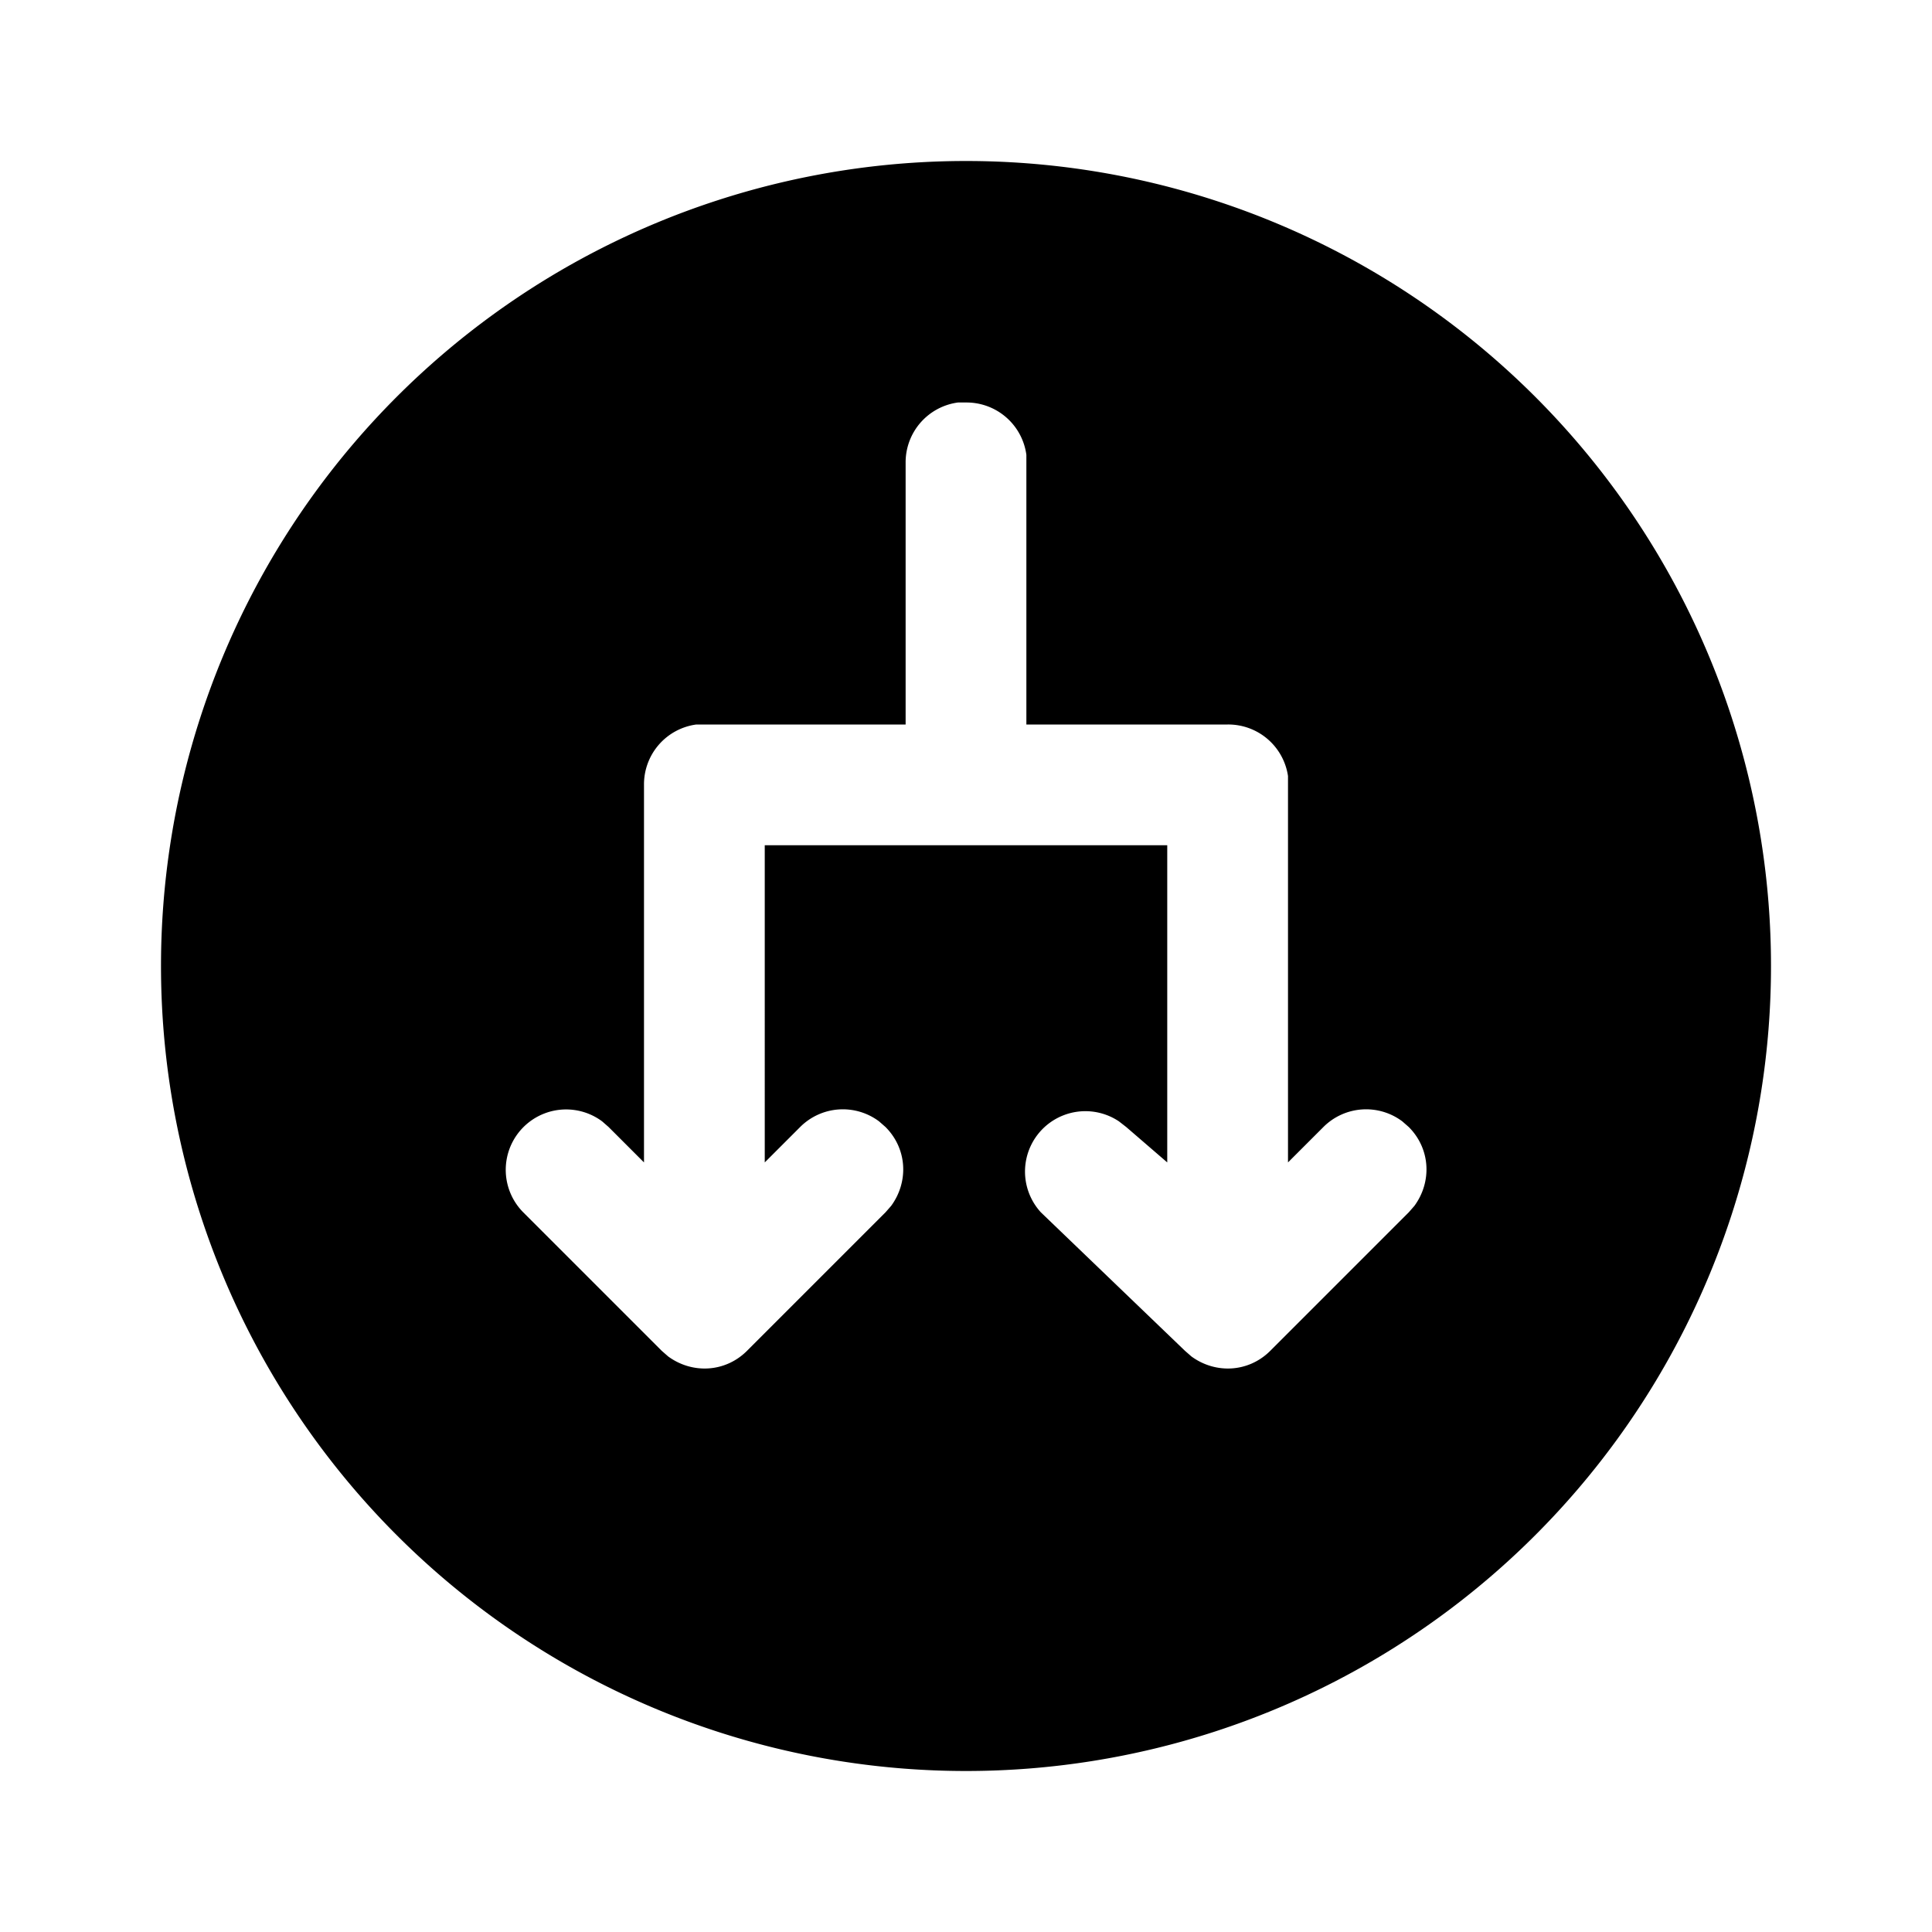 <svg width="24" height="24" viewBox="0 0 24 24" xmlns="http://www.w3.org/2000/svg"><path d="M12 22a10 10 0 110-20 10 10 0 010 20zm-1-8l-.08-.07a.75.75 0 00-.98.07l-.44.44V10.5h5v3.94l-.51-.44-.09-.07a.75.75 0 00-.97 1.13l1.79 1.72.08.07c.3.22.71.2.98-.07l1.72-1.72.07-.08c.22-.3.2-.71-.07-.98l-.08-.07a.75.75 0 00-.98.07l-.44.44v-4.8a.75.75 0 00-.75-.64h-2.5V5.65A.75.75 0 0012 5h-.1a.75.75 0 00-.65.75V9h-2.6a.75.75 0 00-.65.75v4.69L7.56 14l-.08-.07a.75.75 0 00-.98 1.13l1.72 1.72.08.07c.3.22.71.2.98-.07L11 15.06l.07-.08c.22-.3.2-.71-.07-.98z"/></svg>